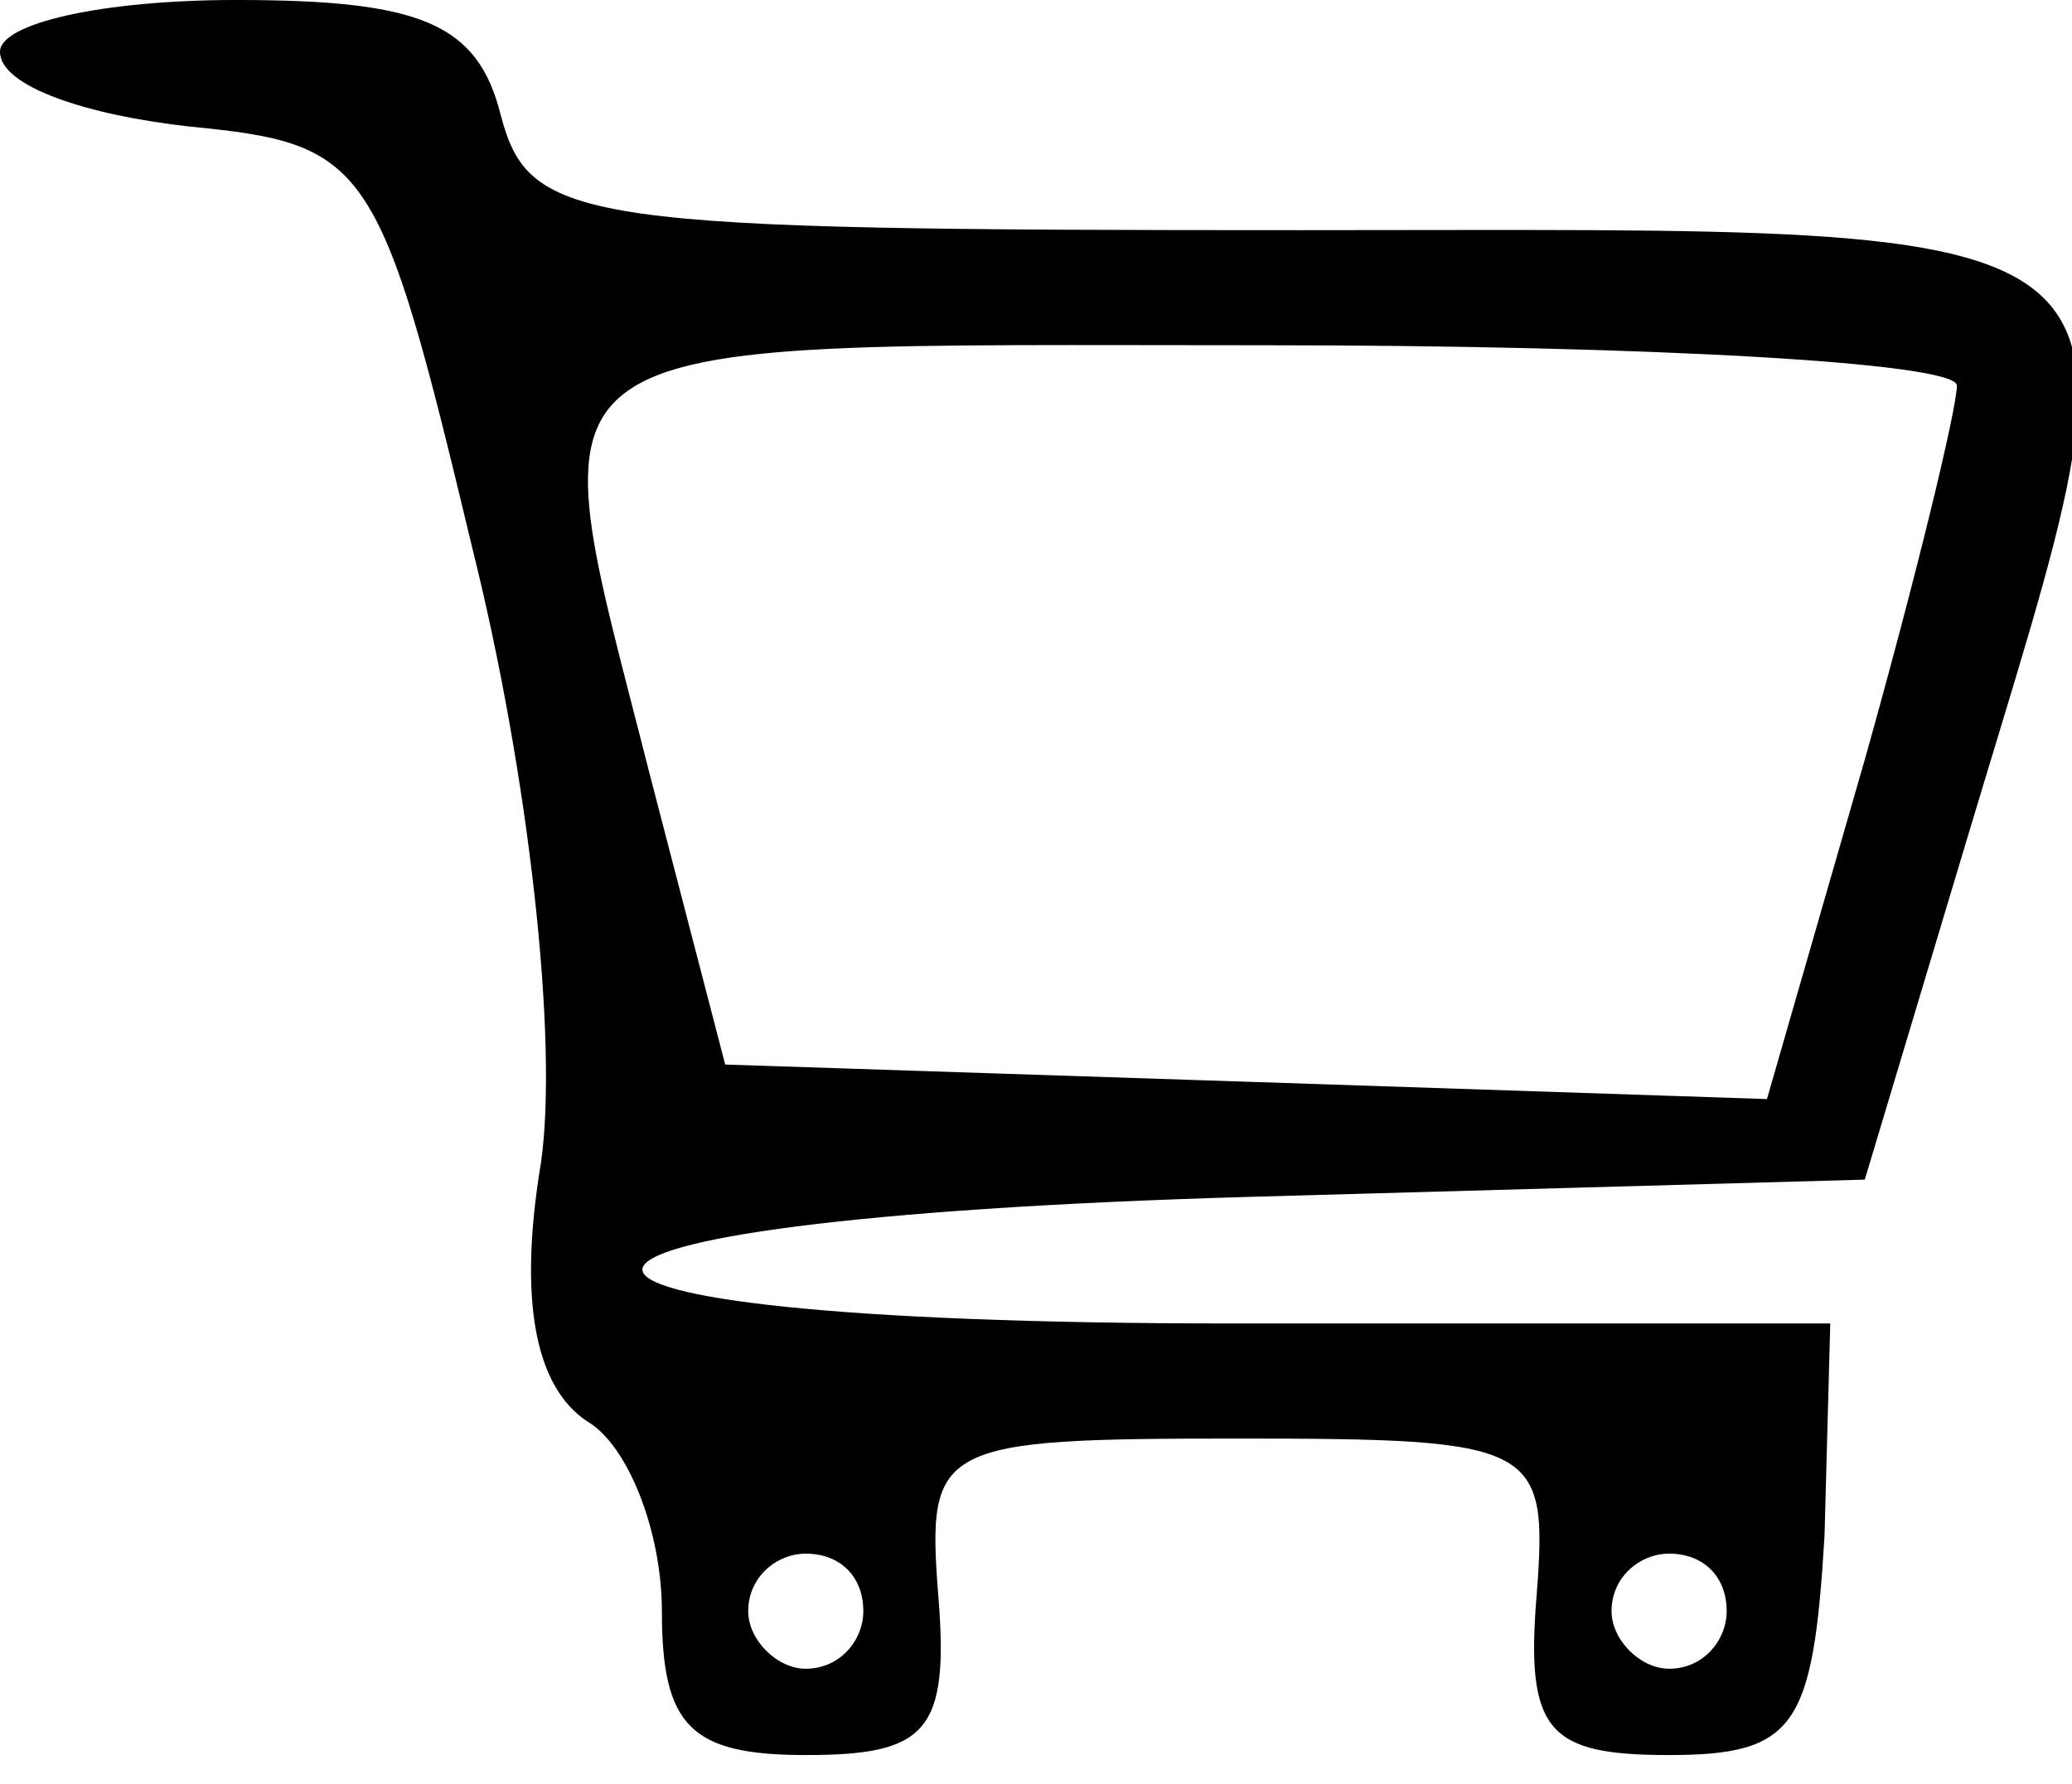 <?xml version="1.0" standalone="no"?>
<!DOCTYPE svg PUBLIC "-//W3C//DTD SVG 20010904//EN"
 "http://www.w3.org/TR/2001/REC-SVG-20010904/DTD/svg10.dtd">
<svg version="1.0" xmlns="http://www.w3.org/2000/svg"
 width="36pt" height="31pt" viewBox="0 0 36 31"
 preserveAspectRatio="xMidYMid meet">

<g transform="translate(0,31) scale(0.1,-0.1)"
fill="#000000" stroke="none">
<path d="M0 301 c0 -6 15 -11 33 -13 31 -3 33 -6 49 -73 10 -40 15 -86 12
-107 -4 -24 -1 -39 8 -45 7 -4 13 -19 13 -33 0 -20 5 -25 25 -25 21 0 25 4 23
28 -2 26 0 27 52 27 52 0 54 -1 52 -27 -2 -24 2 -28 23 -28 22 0 25 5 27 38
l1 37 -104 0 c-138 0 -136 18 3 22 l107 3 18 60 c33 110 39 105 -116 105 -125
0 -134 1 -139 20 -4 16 -14 20 -46 20 -23 0 -41 -4 -41 -9z m340 -58 c0 -4 -7
-33 -16 -65 l-17 -59 -90 3 -91 3 -13 50 c-20 79 -26 75 107 75 66 0 120 -3
120 -7z m-190 -213 c0 -5 -4 -10 -10 -10 -5 0 -10 5 -10 10 0 6 5 10 10 10 6
0 10 -4 10 -10z m150 0 c0 -5 -4 -10 -10 -10 -5 0 -10 5 -10 10 0 6 5 10 10
10 6 0 10 -4 10 -10z"/>
</g>
</svg>
